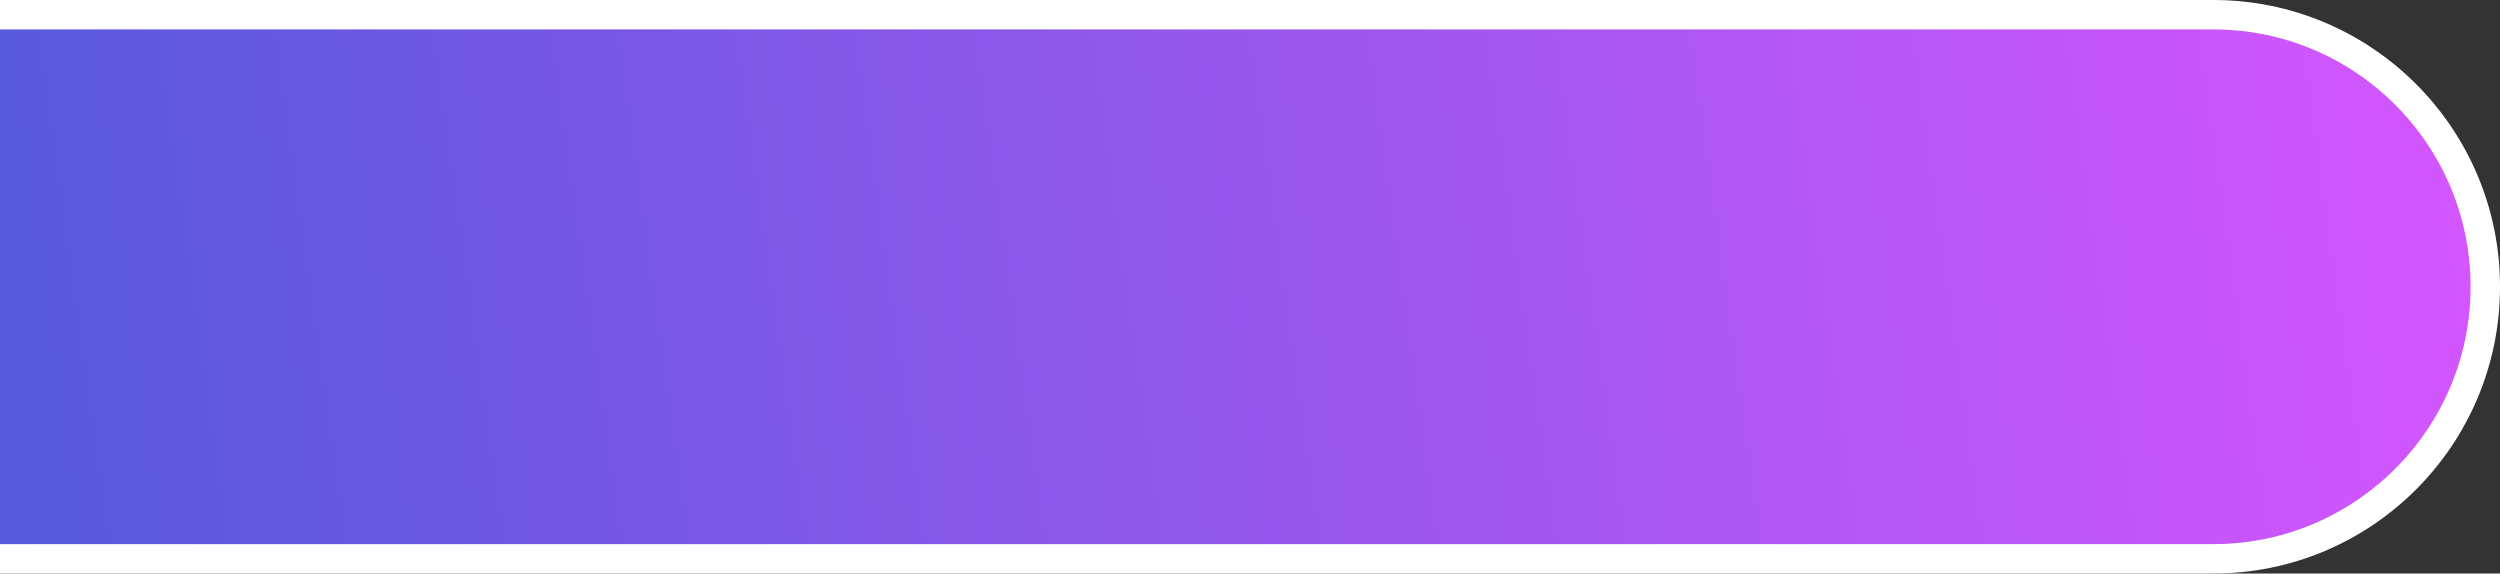 <svg width="170" height="39" viewBox="0 0 170 39" fill="none" xmlns="http://www.w3.org/2000/svg">
<rect x="0" y="0" width="170" height="39" fill="#333333" stroke="none"/>
<path d="M0 1H-1V2V37V38H0H150.5C160.717 38 169 29.717 169 19.5C169 9.283 160.717 1 150.5 1H0Z" fill="url(#paint0_linear)" stroke="white" stroke-width="2"/>
<defs>
<linearGradient id="paint0_linear" x1="-1.60932e-07" y1="37" x2="168.352" y2="13.528" gradientUnits="userSpaceOnUse">
<stop stop-color="#5559DB"/>
<stop offset="1" stop-color="#D456FE"/>
</linearGradient>
</defs>
</svg>
